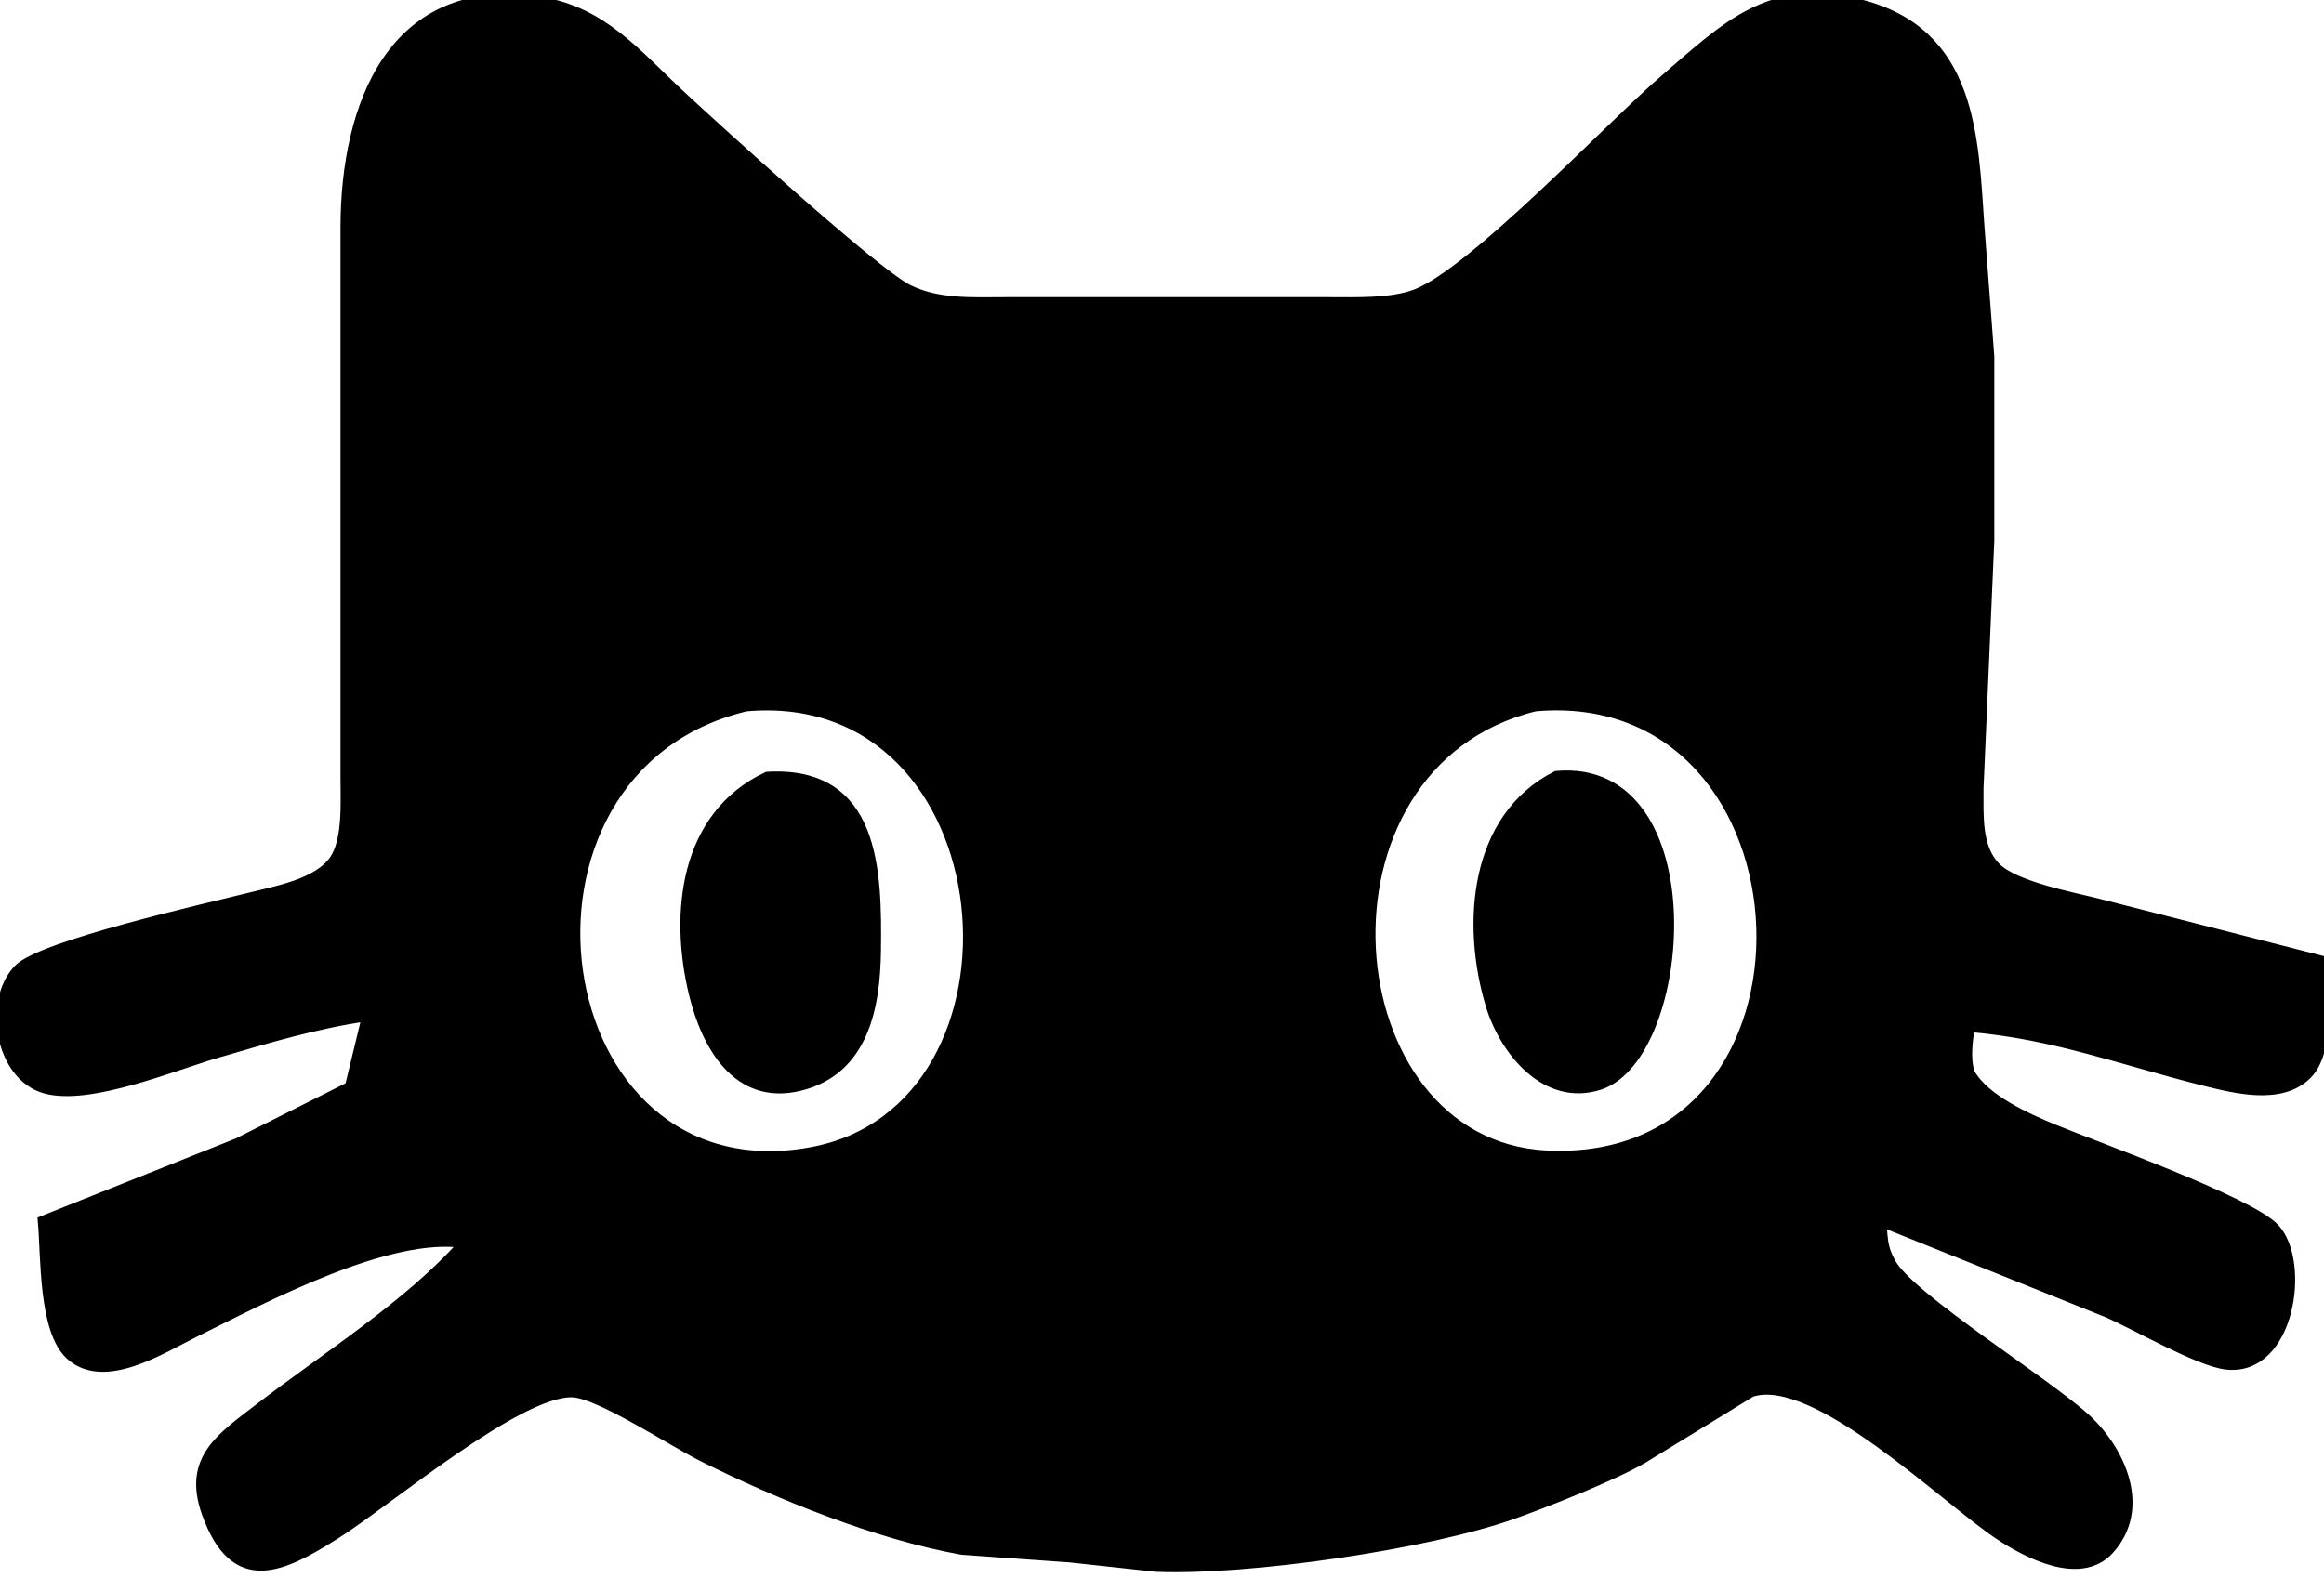 <?xml version="1.0"?>
<svg width="215" height="146" xmlns="http://www.w3.org/2000/svg" xmlns:svg="http://www.w3.org/2000/svg">
 <g class="layer">
  <title>Layer 1</title>
  <path d="m34,94c-4.79,0.68 -9.36,2.07 -14,3.42c-4.08,1.2 -11.76,4.4 -15.79,3.28c-4.18,-1.15 -5.31,-8.02 -2.47,-10.98c2.1,-2.19 17.44,-5.63 21.26,-6.59c2.52,-0.64 6.44,-1.29 7.98,-3.56c1.24,-1.83 1.02,-5.39 1.02,-7.57c0,0 0,-51 0,-51c0.02,-11.21 4.37,-22.91 18,-20.79c5.76,0.9 8.96,4.96 13,8.7c3.43,3.18 17.91,16.39 21,17.92c2.79,1.38 5.97,1.17 9,1.17c0,0 30,0 30,0c2.46,0 5.7,0.13 8,-0.74c5.29,-2.01 17.9,-15.44 23,-19.84c5.76,-4.97 9.77,-9.06 18,-7c10.41,2.59 10.51,12.18 11.09,20.58c0,0 0.91,12 0.91,12c0,0 0,17 0,17c0,0 -1,23 -1,23c0.02,2.4 -0.22,5.43 1.6,7.28c1.73,1.76 6.92,2.73 9.4,3.35c0,0 21,5.37 21,5.37c0,2.86 0.51,8.3 -1.6,10.4c-2.37,2.37 -6.56,1.3 -9.4,0.6c-7.7,-1.93 -13.94,-4.34 -21.8,-5c-0.22,1.38 -0.43,3.03 0,4.32c1.38,2.48 5.37,4.22 7.8,5.23c3.9,1.61 18.1,6.68 20.4,9.15c2.89,3.09 1.41,13.23 -4.44,12.54c-2.52,-0.29 -8.25,-3.61 -10.96,-4.8c0,0 -21,-8.44 -21,-8.44c0.18,1.58 0.05,2.39 0.9,3.91c1.8,3.24 14.28,10.97 18.04,14.41c3.19,2.93 5.63,8.26 2.13,12.08c-2.64,2.87 -7.52,0.3 -10.07,-1.39c-4.99,-3.31 -17.07,-15.18 -23,-13.23c0,0 -10,6.13 -10,6.13c-2.74,1.61 -8.88,4.04 -12,5.15c-8.02,2.86 -24.55,5.23 -33,4.9c0,0 -8,-0.87 -8,-0.87c0,0 -10,-0.71 -10,-0.71c-7.77,-1.39 -16.94,-5.09 -24,-8.63c-2.83,-1.42 -9.53,-5.83 -12,-5.94c-5.01,-0.21 -17.17,10.1 -22,13.14c-4.92,3.1 -9.25,5.28 -11.84,-1.95c-1.76,-4.95 1.31,-6.91 4.84,-9.63c6.18,-4.75 13.92,-9.6 19,-15.37c-7.09,-1.08 -18.5,5.03 -25,8.25c-3.04,1.5 -8.32,4.93 -11.44,2.14c-2.52,-2.26 -2.26,-9.06 -2.56,-12.39c0,0 18,-7.18 18,-7.18c0,0 10.4,-5.23 10.4,-5.23c0,0 1.6,-6.59 1.6,-6.59zm35,-28.67c-24.5,5.85 -19.01,45.84 6,41.34c21.81,-3.92 18.66,-43.52 -6,-41.34zm73,0c-21.9,5.36 -19.01,40.58 1,41.63c27.78,1.45 25.83,-44.01 -1,-41.63zm-71,6.59c9.95,-0.57 10.09,8.67 10,16.08c-0.07,5.13 -1.11,11 -7.02,12.45c-5.75,1.41 -8.59,-3.76 -9.74,-8.45c-1.83,-7.48 -0.87,-16.5 6.76,-20.08zm73.01,-0.08c14.14,-1.22 12.15,25.85 3.95,28.52c-4.94,1.6 -8.76,-3.19 -10.02,-7.36c-2.25,-7.47 -1.54,-17.29 6.07,-21.16z" fill="#000000" id="Selection" stroke="black"/>
 </g>
</svg>
